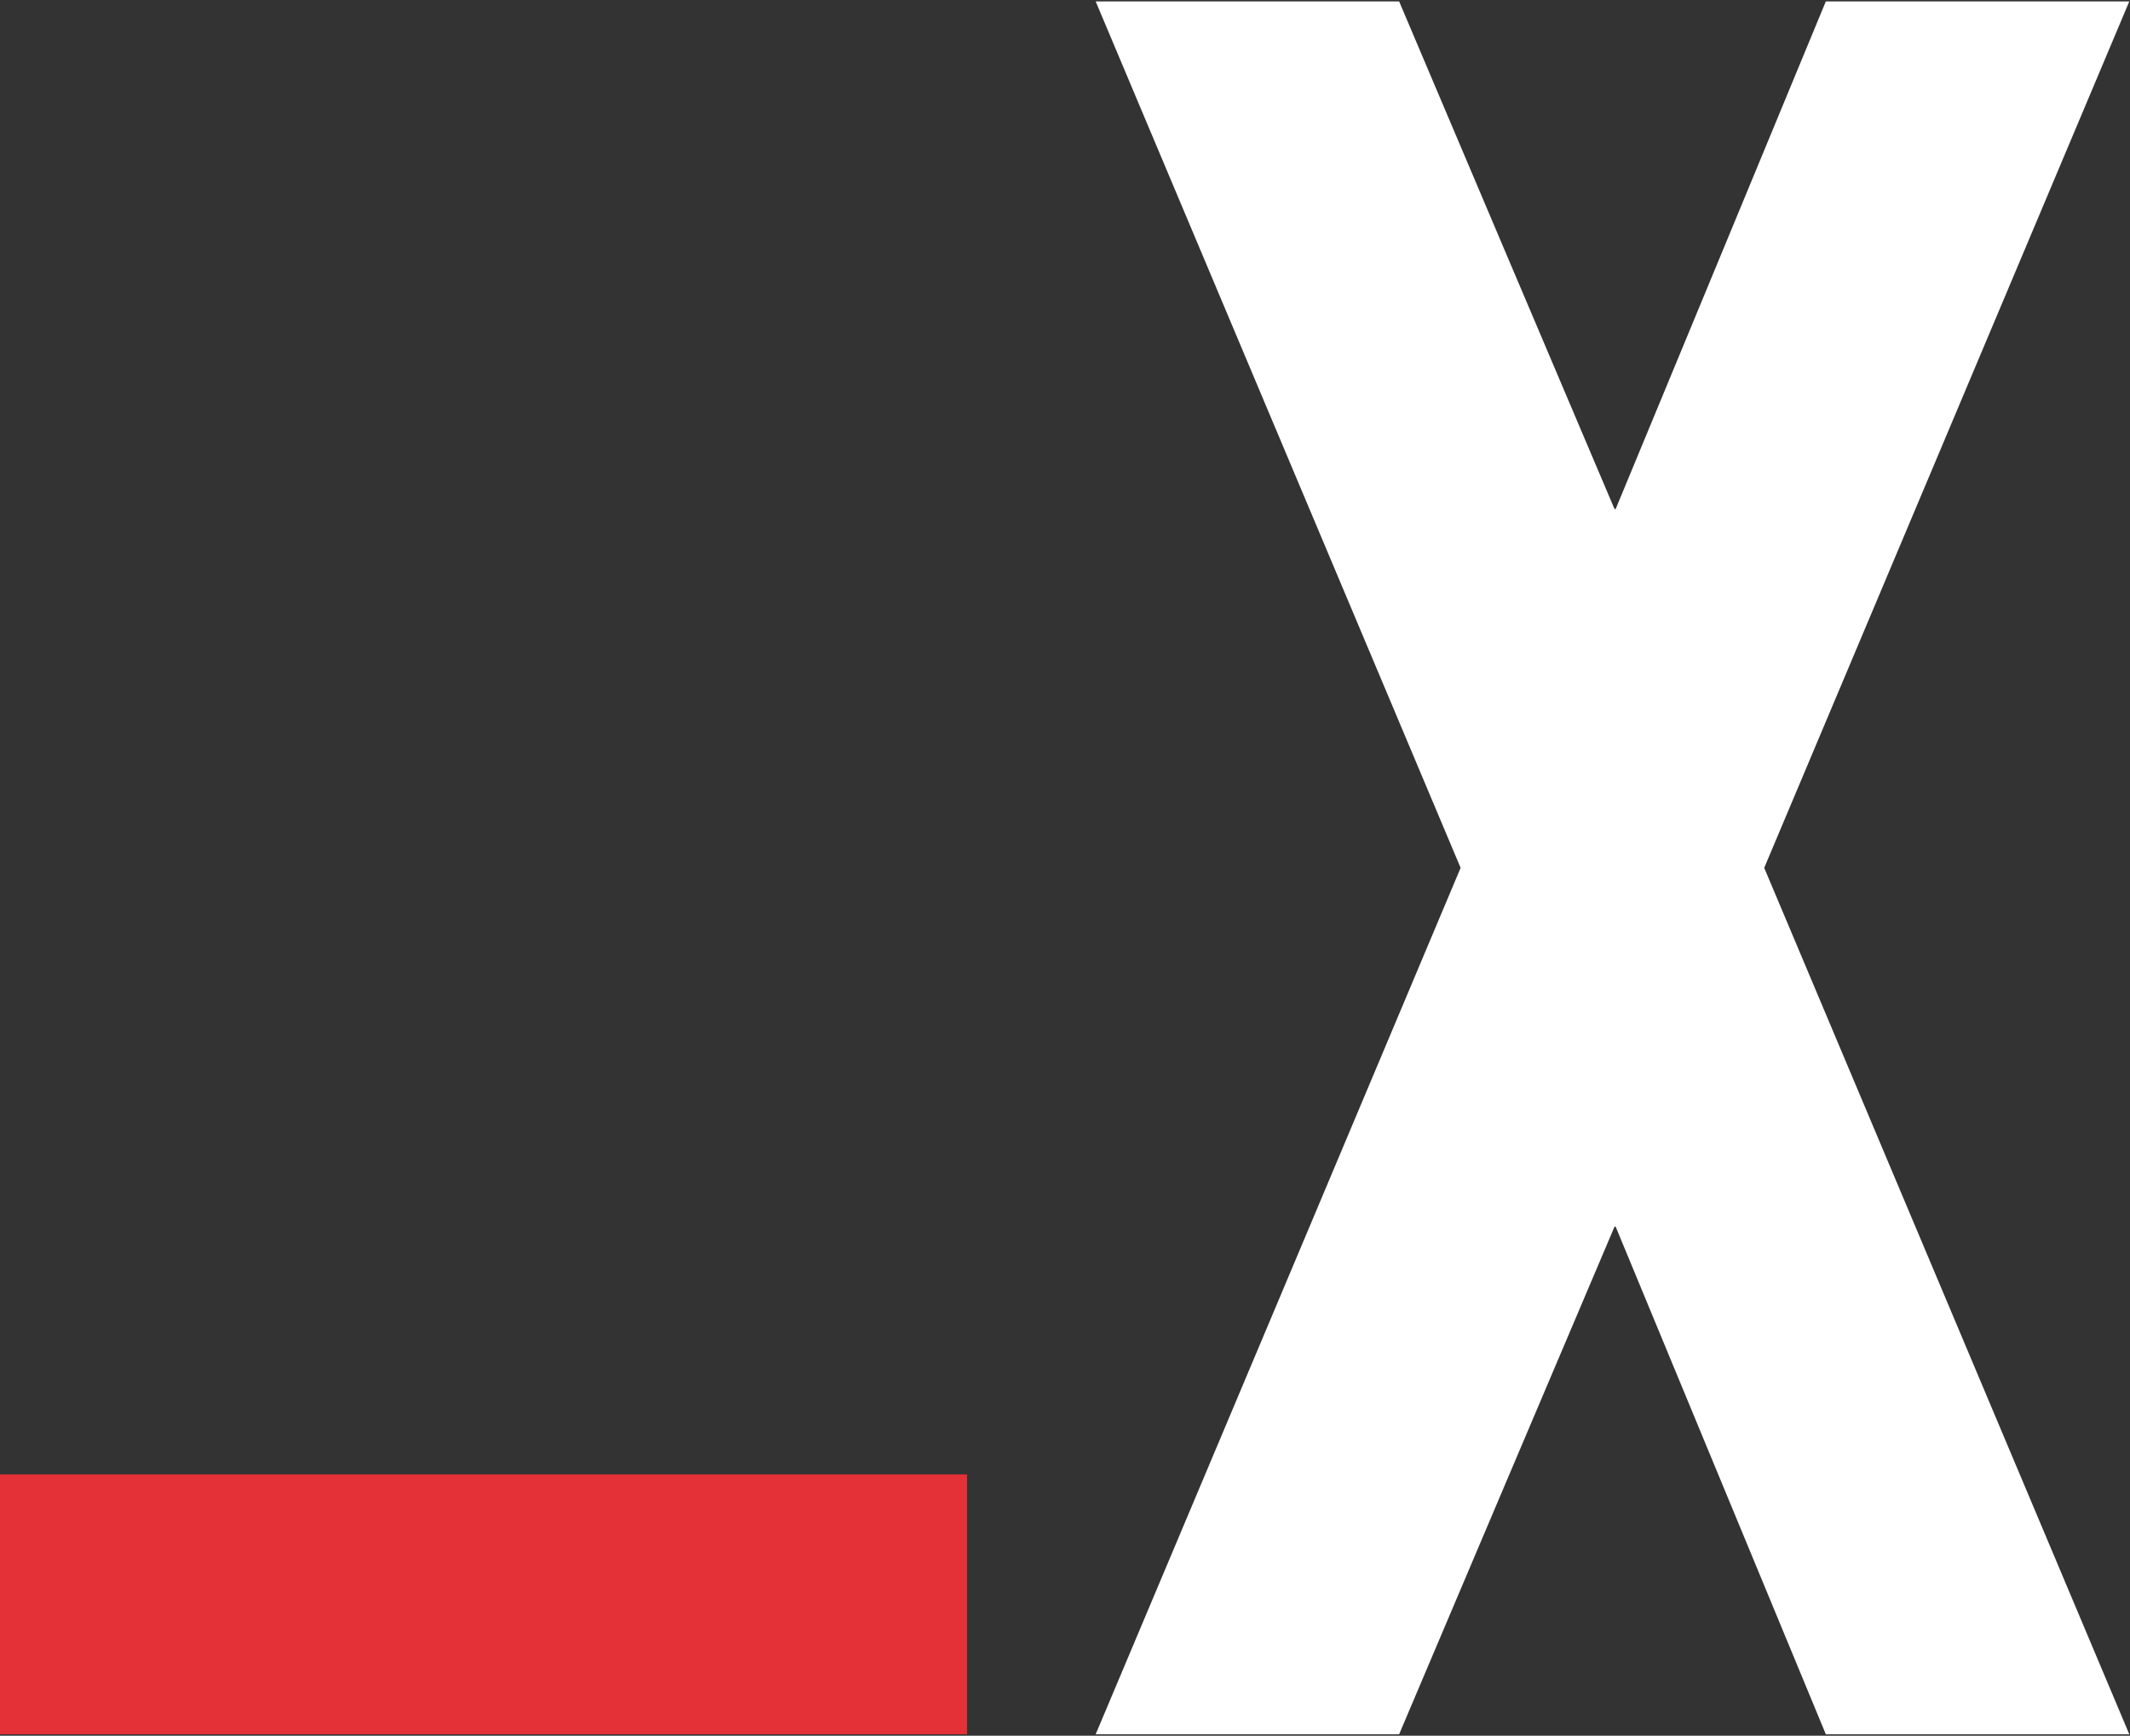 <svg version="1.2" xmlns="http://www.w3.org/2000/svg" viewBox="0 0 1514 1234" width="1514" height="1234">
	<rect x="0" y="0" width="1514" height="1234" fill="#333333" stroke="none"/>
	<title>LXS-svg</title>
	<style>
		.s0 { fill: #ffffff } 
		.s1 { fill: #e43037 } 
	</style>
	<g id="#000000ff">
		<path id="Layer" class="s0" d="m778.8 1c71.9 0 143.8 0 215.7 0 51 120.3 102 240.6 153.1 360.9 0.2 0 0.6 0 0.8 0 49.9-120.3 99.6-240.6 149.4-360.9 71.9 0 143.8 0 215.7 0q-129.7 308-259.5 616 129.7 308 259.5 616-107.9 0-215.7 0c-49.8-120.3-99.6-240.6-149.4-360.9-0.2 0-0.6 0-0.8 0-51.1 120.3-102.1 240.6-153.1 360.9-71.9 0-143.8 0-215.7 0 86.5-205.3 173-410.6 259.4-616-86.4-205.3-173-410.7-259.4-616z"/>
	</g>
	<g id="#e43037ff">
		<path id="Layer" class="s1" d="m0 1048.2q343.7 0 687.4 0 0 92.4 0 184.8-343.7 0-687.4 0z"/>
	</g>
</svg>